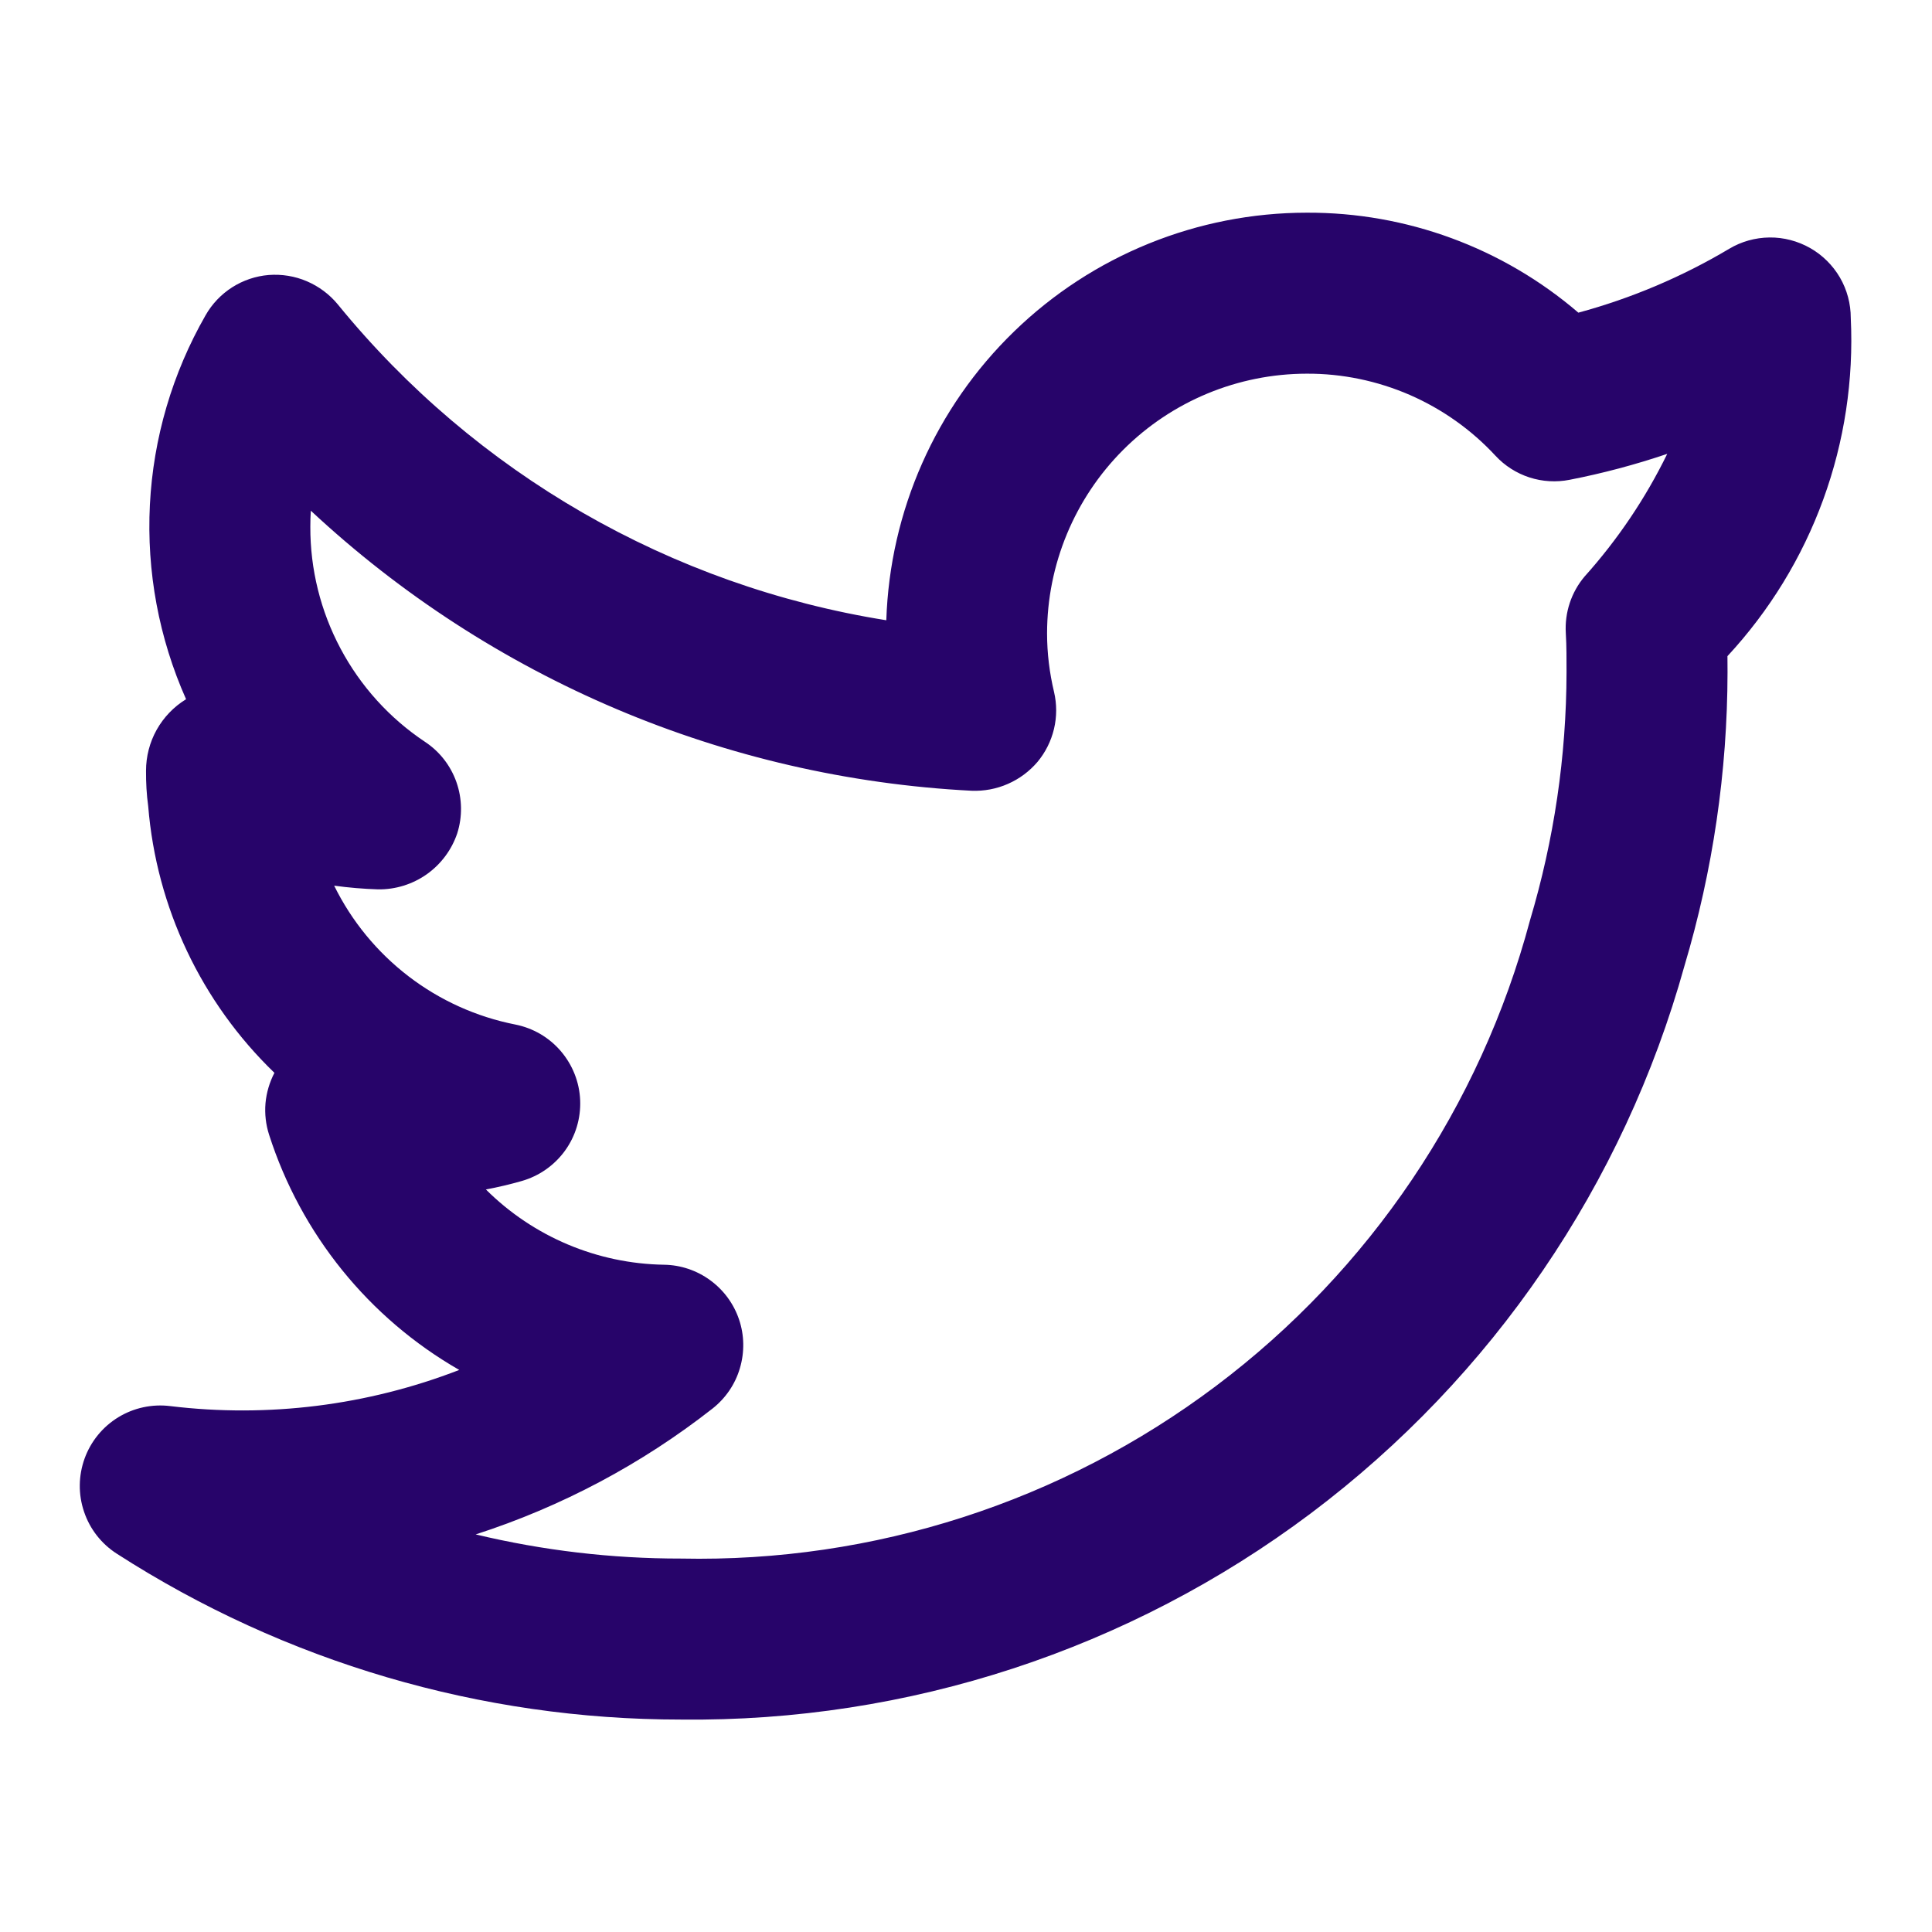 <svg width="24" height="24" viewBox="0 0 24 24" fill="none" xmlns="http://www.w3.org/2000/svg">
<path d="M22.991 3.95C22.991 3.774 22.945 3.6 22.856 3.447C22.767 3.295 22.639 3.168 22.486 3.081C22.332 2.994 22.158 2.948 21.982 2.95C21.805 2.952 21.632 3 21.48 3.091C20.895 3.439 20.265 3.706 19.607 3.884C18.668 3.078 17.471 2.637 16.233 2.642C14.876 2.643 13.572 3.172 12.598 4.117C11.623 5.062 11.054 6.348 11.01 7.705C8.334 7.278 5.908 5.882 4.196 3.781C4.093 3.656 3.961 3.558 3.812 3.494C3.663 3.43 3.501 3.404 3.339 3.416C3.177 3.429 3.021 3.482 2.884 3.569C2.748 3.656 2.634 3.775 2.554 3.916C2.141 4.636 1.904 5.443 1.862 6.271C1.82 7.1 1.974 7.927 2.311 8.685L2.31 8.687C2.158 8.78 2.033 8.911 1.946 9.066C1.859 9.222 1.814 9.397 1.814 9.575C1.813 9.722 1.821 9.869 1.841 10.015C1.943 11.273 2.501 12.451 3.409 13.327C3.348 13.445 3.31 13.573 3.298 13.705C3.287 13.837 3.302 13.97 3.343 14.097C3.739 15.331 4.581 16.373 5.705 17.018C4.563 17.46 3.33 17.614 2.115 17.467C1.89 17.439 1.662 17.488 1.469 17.606C1.276 17.724 1.128 17.905 1.051 18.118C0.974 18.331 0.971 18.564 1.044 18.779C1.116 18.994 1.259 19.177 1.45 19.3C3.54 20.646 5.974 21.362 8.46 21.361C11.279 21.393 14.03 20.492 16.284 18.799C18.538 17.105 20.17 14.714 20.925 11.998C21.278 10.815 21.458 9.586 21.46 8.352C21.46 8.286 21.46 8.219 21.459 8.151C21.981 7.588 22.386 6.927 22.649 6.205C22.912 5.484 23.028 4.717 22.991 3.95ZM19.684 7.162C19.519 7.357 19.436 7.609 19.451 7.864C19.461 8.029 19.46 8.195 19.46 8.352C19.458 9.395 19.305 10.433 19.006 11.433C18.389 13.744 17.015 15.782 15.103 17.219C13.191 18.657 10.852 19.411 8.46 19.361C7.601 19.362 6.745 19.261 5.909 19.061C6.975 18.717 7.971 18.188 8.852 17.497C9.014 17.369 9.133 17.195 9.191 16.997C9.25 16.799 9.247 16.587 9.181 16.392C9.115 16.196 8.99 16.026 8.823 15.904C8.657 15.782 8.456 15.714 8.25 15.711C7.419 15.698 6.625 15.363 6.036 14.776C6.186 14.748 6.334 14.713 6.481 14.671C6.697 14.609 6.886 14.477 7.018 14.295C7.15 14.113 7.216 13.892 7.207 13.668C7.198 13.443 7.113 13.229 6.967 13.058C6.821 12.887 6.622 12.771 6.401 12.727C5.919 12.632 5.465 12.427 5.075 12.128C4.684 11.828 4.368 11.443 4.151 11.002C4.332 11.027 4.514 11.042 4.696 11.048C4.913 11.051 5.125 10.985 5.302 10.86C5.478 10.735 5.611 10.557 5.68 10.352C5.746 10.144 5.742 9.921 5.67 9.716C5.598 9.511 5.461 9.335 5.279 9.215C4.839 8.922 4.479 8.524 4.231 8.058C3.982 7.591 3.853 7.071 3.855 6.542C3.855 6.476 3.857 6.409 3.861 6.344C6.103 8.434 9.01 9.666 12.07 9.823C12.225 9.829 12.379 9.8 12.52 9.738C12.662 9.676 12.787 9.583 12.888 9.465C12.987 9.346 13.057 9.206 13.093 9.055C13.129 8.904 13.129 8.747 13.094 8.597C13.037 8.358 13.007 8.114 13.007 7.868C13.008 7.013 13.348 6.193 13.953 5.588C14.558 4.983 15.378 4.643 16.233 4.642C16.674 4.64 17.109 4.731 17.513 4.906C17.916 5.082 18.279 5.339 18.578 5.662C18.693 5.786 18.839 5.879 19 5.931C19.161 5.983 19.333 5.993 19.499 5.96C19.91 5.88 20.315 5.772 20.711 5.638C20.441 6.191 20.095 6.704 19.684 7.162Z" fill="#27046A"/>
</svg>
